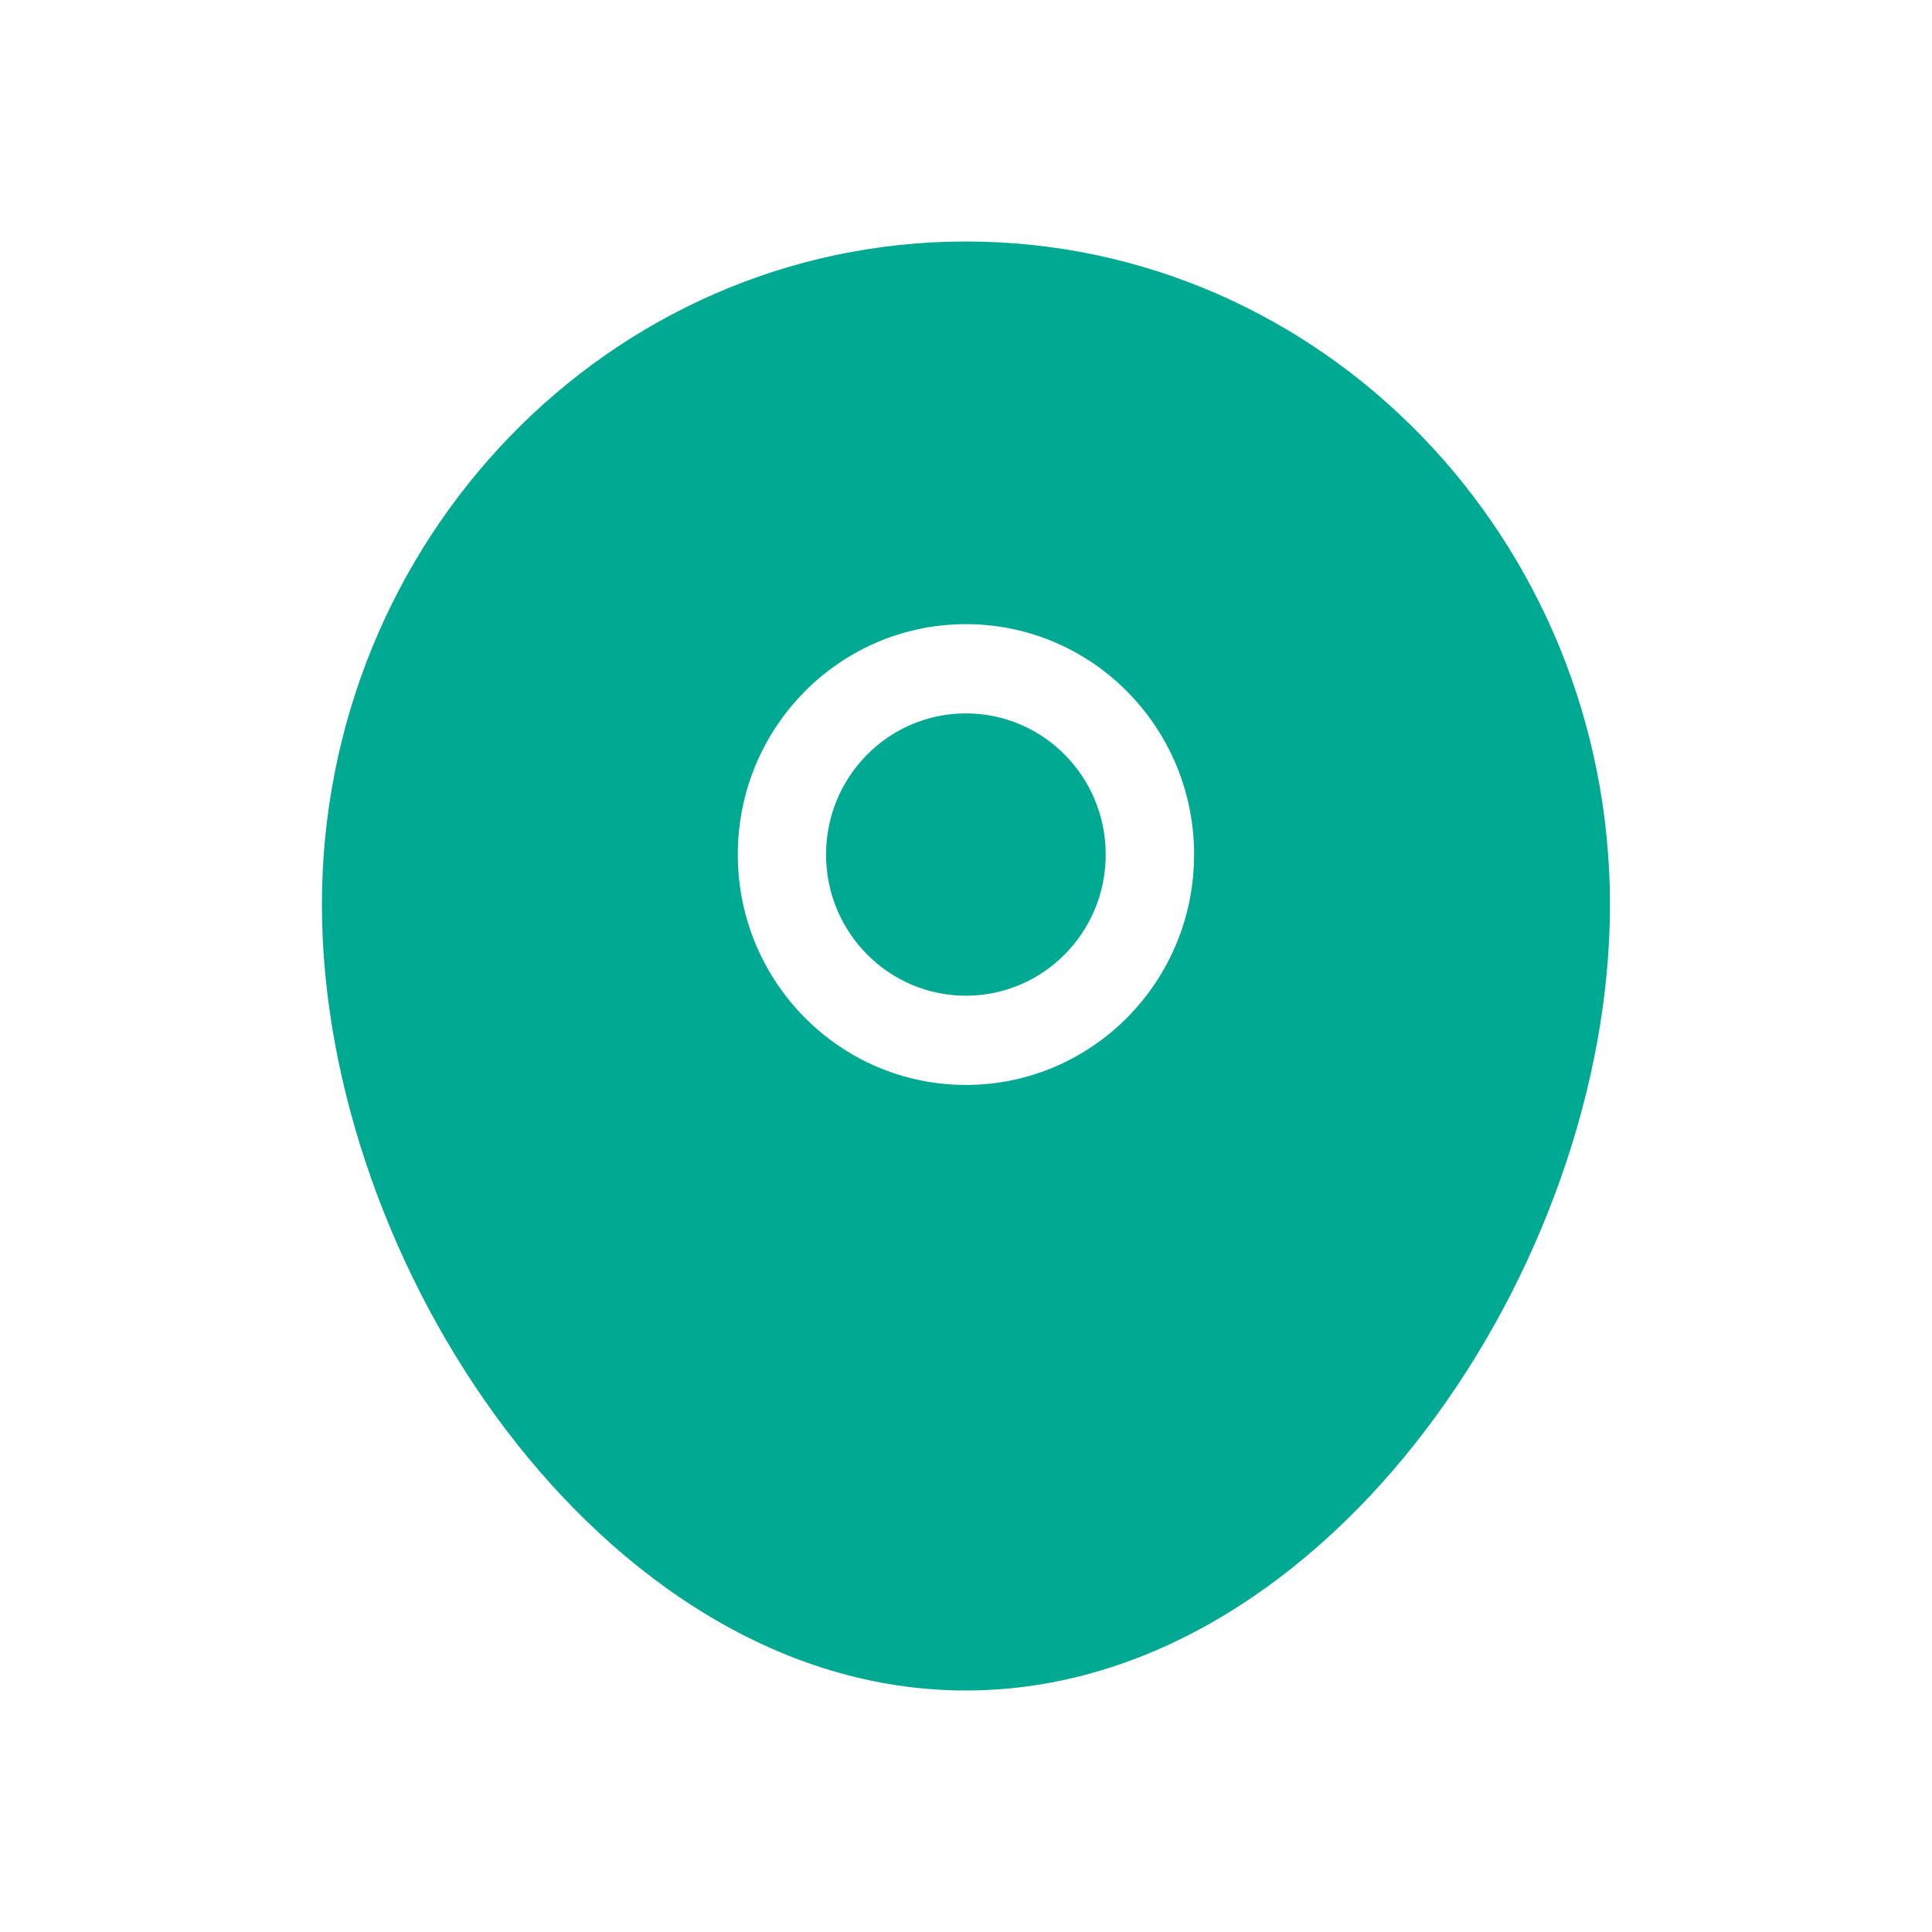 <svg width="16" height="16" viewBox="0 0 16 16" fill="none" xmlns="http://www.w3.org/2000/svg">
<path fill-rule="evenodd" clip-rule="evenodd" d="M7.999 2C5.045 2 2.666 4.469 2.666 7.493C2.666 8.994 3.252 10.602 4.188 11.838C5.123 13.071 6.462 14 7.999 14C9.536 14 10.876 13.071 11.81 11.838C12.747 10.602 13.333 8.994 13.333 7.493C13.333 4.469 10.954 2 7.999 2ZM6.11 7.077C6.11 6.023 6.956 5.169 7.999 5.169C9.043 5.169 9.889 6.023 9.889 7.077C9.889 8.131 9.043 8.985 7.999 8.985C6.956 8.985 6.11 8.131 6.11 7.077ZM7.999 5.908C7.36 5.908 6.841 6.431 6.841 7.077C6.841 7.723 7.36 8.246 7.999 8.246C8.639 8.246 9.157 7.723 9.157 7.077C9.157 6.431 8.639 5.908 7.999 5.908Z" fill="#00A991"/>
</svg>
